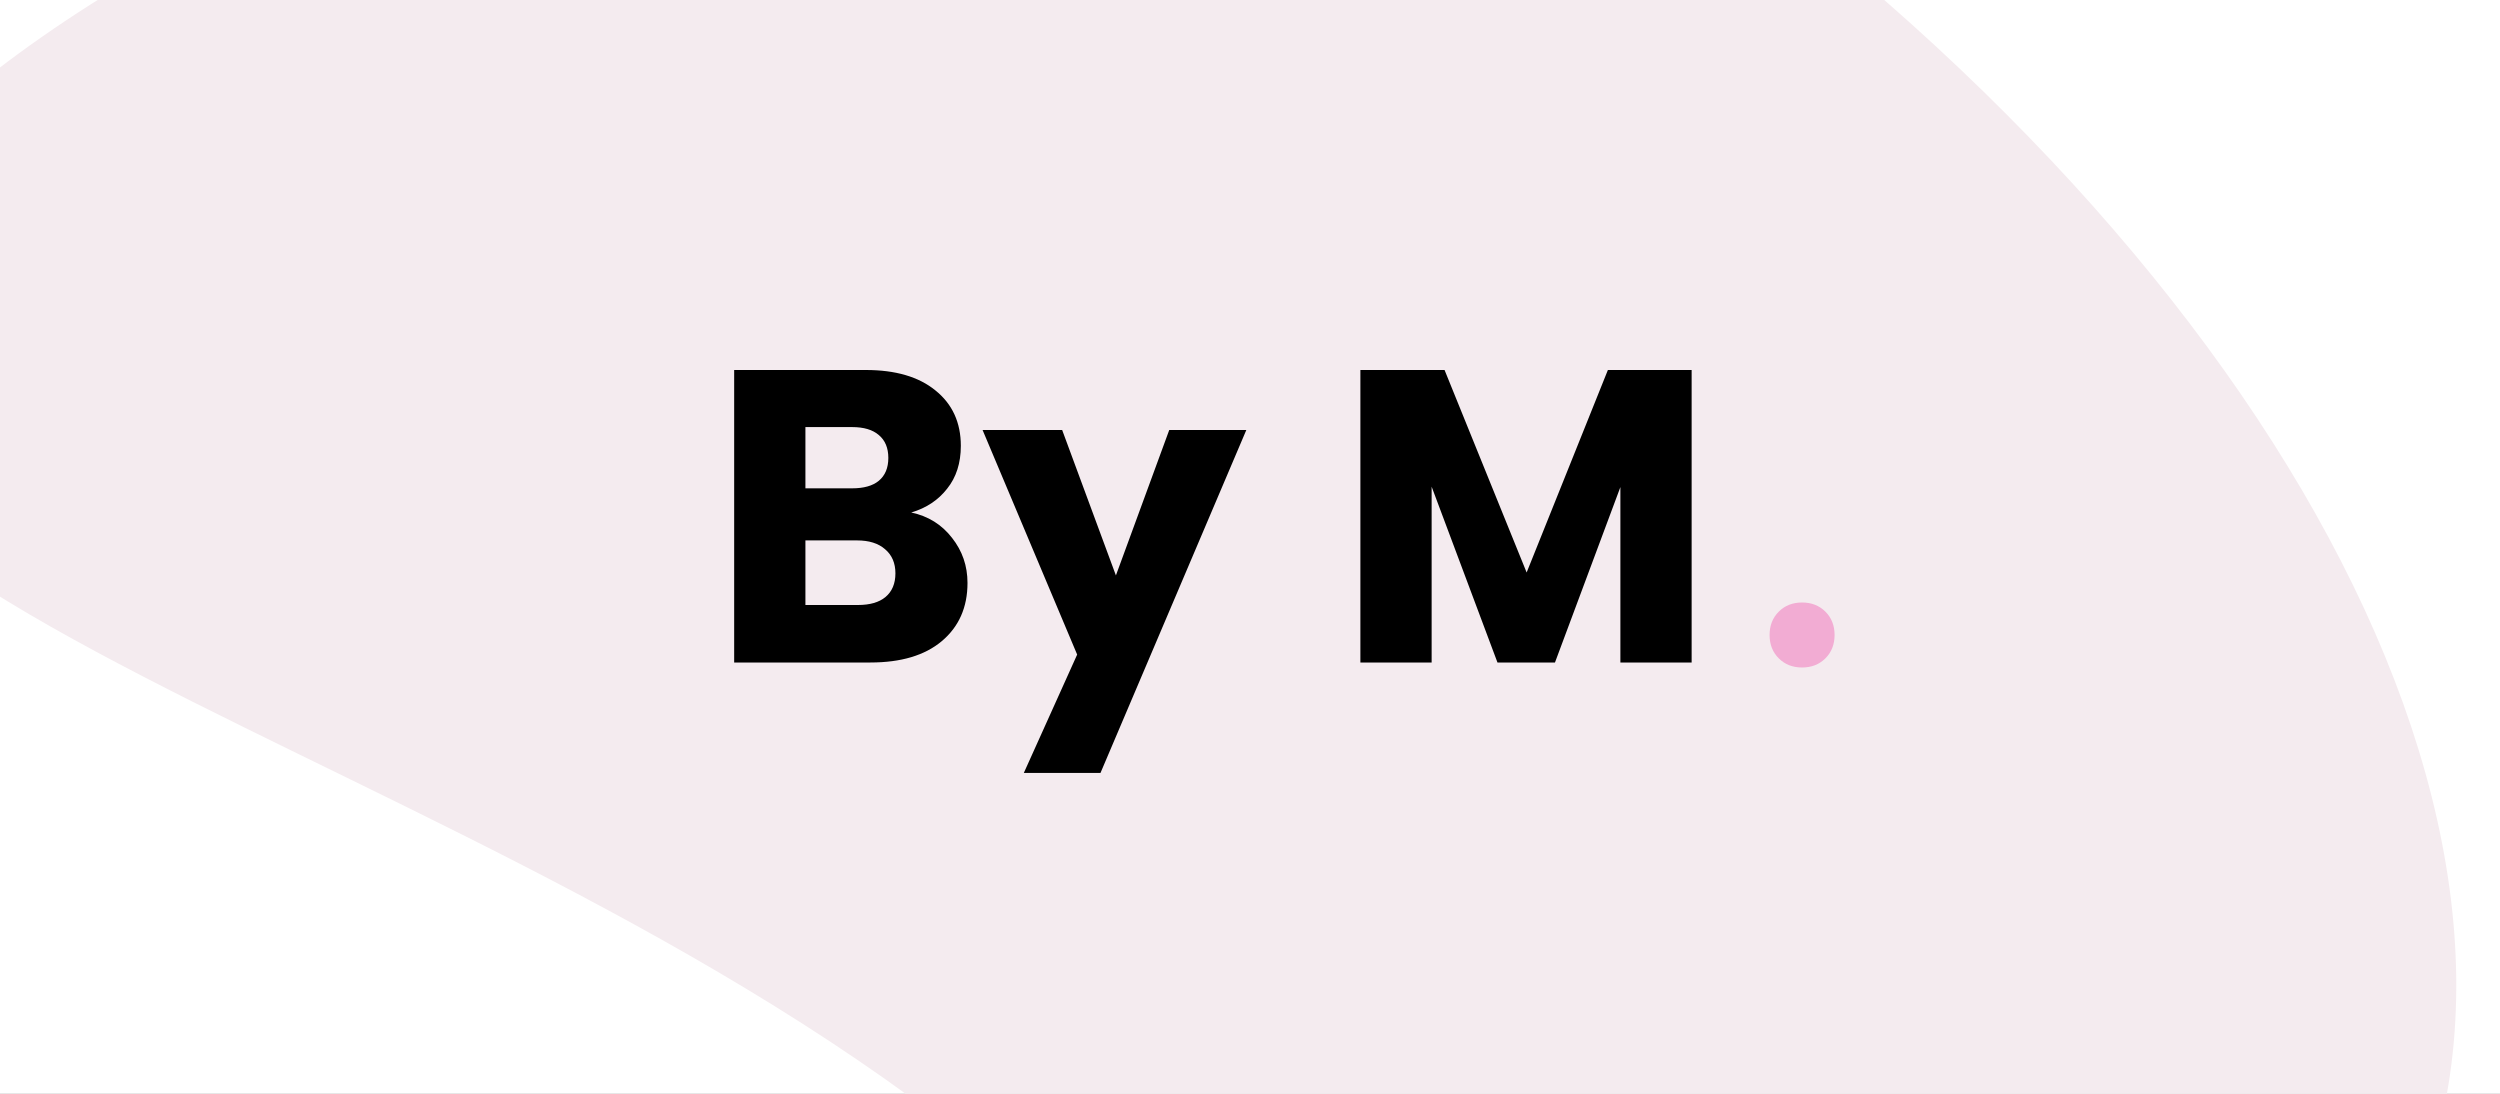 <svg width="1200" height="525" viewBox="0 0 1200 525" fill="none" xmlns="http://www.w3.org/2000/svg">
<rect x="0" y="0" width="1200" height="525" fill="#808080" stroke="none"/>
<g clip-path="url(#clip0_245_5072)">
<rect width="1200" height="525" fill="white"/>
<path d="M855.816 -40.33C1130.84 176.272 1262.49 463.36 1122.46 641.159C982.428 818.959 720.079 748.886 461.39 545.149C202.701 341.412 -210.583 277.522 -70.553 99.723C69.477 -78.076 580.791 -256.933 855.816 -40.33Z" fill="#F4EBEF"/>
<path d="M437.4 246C445.533 247.733 452.067 251.8 457 258.2C461.933 264.467 464.4 271.667 464.4 279.8C464.4 291.533 460.267 300.867 452 307.8C443.867 314.6 432.467 318 417.8 318H352.4V177.6H415.6C429.867 177.6 441 180.867 449 187.4C457.133 193.933 461.2 202.8 461.2 214C461.2 222.267 459 229.133 454.6 234.6C450.333 240.067 444.6 243.867 437.4 246ZM386.6 234.4H409C414.6 234.4 418.867 233.2 421.8 230.8C424.867 228.267 426.4 224.6 426.4 219.8C426.4 215 424.867 211.333 421.8 208.8C418.867 206.267 414.6 205 409 205H386.6V234.4ZM411.8 290.4C417.533 290.4 421.933 289.133 425 286.6C428.2 283.933 429.8 280.133 429.8 275.2C429.8 270.267 428.133 266.4 424.8 263.6C421.6 260.8 417.133 259.4 411.4 259.4H386.6V290.4H411.8ZM598.236 206.4L528.236 371H491.436L517.036 314.2L471.636 206.4H509.836L535.636 276.2L561.236 206.4H598.236ZM811.986 177.6V318H777.786V233.8L746.386 318H718.786L687.186 233.6V318H652.986V177.6H693.386L732.786 274.8L771.786 177.6H811.986Z" fill="black"/>
<path d="M865 320.4C860.467 320.4 856.733 318.933 853.8 316C850.867 313.067 849.4 309.333 849.4 304.8C849.4 300.267 850.867 296.533 853.8 293.6C856.733 290.667 860.467 289.2 865 289.2C869.533 289.2 873.267 290.667 876.2 293.6C879.133 296.533 880.6 300.267 880.6 304.8C880.6 309.333 879.133 313.067 876.2 316C873.267 318.933 869.533 320.4 865 320.4Z" fill="#F2ACD3"/>
</g>
<defs>
<clipPath id="clip0_245_5072">
<rect width="1200" height="525" fill="white"/>
</clipPath>
</defs>
</svg>
